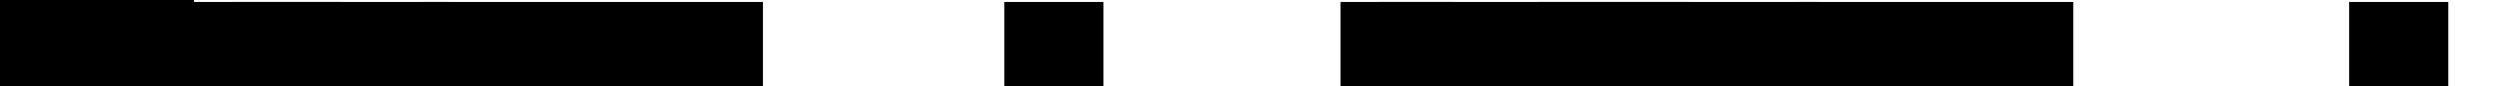 <svg width="580" height="20" xmlns="http://www.w3.org/2000/svg">
 <!-- Created with Method Draw - http://github.com/duopixel/Method-Draw/ -->
 <g>
  <title>background</title>
  <rect fill="none" id="canvas_background" height="22" width="582" y="-1" x="-1"/>
  <g display="none" overflow="visible" y="0" x="0" height="100%" width="100%" id="canvasGrid">
   <rect fill="url(#gridpattern)" stroke-width="0" y="0" x="0" height="100%" width="100%"/>
  </g>
 </g>
 <g>
  <title>Layer 1</title>
  <line stroke="#000" stroke-linecap="undefined" stroke-linejoin="undefined" id="svg_2" y2="10.453" x2="45" y1="10.453" x1="-5" stroke-width="20" fill="none"/>
  <line stroke="#000" stroke-linecap="undefined" stroke-linejoin="undefined" id="svg_5" y2="42.453" x2="344" y1="42.453" x1="109" stroke-width="20" fill="none"/>
  <line stroke="#000" stroke-linecap="undefined" stroke-linejoin="undefined" id="svg_9" y2="10.453" x2="45" y1="10.453" x1="-5" stroke-width="20" fill="none"/>
  <line stroke="#000" stroke-linecap="undefined" stroke-linejoin="undefined" id="svg_10" y2="10.453" x2="45" y1="10.453" x1="-5" stroke-width="20" fill="none"/>
  <line stroke="#000" stroke-linecap="undefined" stroke-linejoin="undefined" id="svg_11" y2="9.453" x2="45" y1="9.453" x1="-5" stroke-width="20" fill="none"/>
  <line stroke="#000" stroke-linecap="undefined" stroke-linejoin="undefined" id="svg_12" y2="10.453" x2="177" y1="10.453" x1="98" stroke-width="20" fill="none"/>
  <line stroke="#000" stroke-linecap="undefined" stroke-linejoin="undefined" id="svg_13" y2="10.453" x2="392" y1="10.453" x1="320" stroke-width="20" fill="none"/>
  <line stroke="#000" stroke-linecap="undefined" stroke-linejoin="undefined" id="svg_14" y2="10.453" x2="337" y1="10.453" x1="311" stroke-width="20" fill="none"/>
  <line stroke="#000" stroke-linecap="undefined" stroke-linejoin="undefined" id="svg_15" y2="10.453" x2="256" y1="10.453" x1="233" stroke-width="20" fill="none"/>
  <line stroke="#000" stroke-linecap="undefined" stroke-linejoin="undefined" id="svg_16" y2="10.453" x2="422" y1="10.453" x1="357" stroke-width="20" fill="none"/>
  <line stroke="#000" stroke-linecap="undefined" stroke-linejoin="undefined" id="svg_17" y2="10.453" x2="104" y1="10.453" x1="54" stroke-width="20" fill="none"/>
  <line stroke="#000" stroke-linecap="undefined" stroke-linejoin="undefined" id="svg_18" y2="9.453" x2="45" y1="9.453" x1="-5" stroke-width="20" fill="none"/>
  <line stroke="#000" stroke-linecap="undefined" stroke-linejoin="undefined" id="svg_19" y2="9.453" x2="45" y1="9.453" x1="-5" stroke-width="20" fill="none"/>
  <line stroke="#000" stroke-linecap="undefined" stroke-linejoin="undefined" id="svg_20" y2="9.453" x2="45" y1="9.453" x1="-5" stroke-width="20" fill="none"/>
  <line stroke="#000" stroke-linecap="undefined" stroke-linejoin="undefined" id="svg_21" y2="9.453" x2="45" y1="9.453" x1="-5" stroke-width="20" fill="none"/>
  <line stroke="#000" stroke-linecap="undefined" stroke-linejoin="undefined" id="svg_22" y2="9.453" x2="45" y1="9.453" x1="-5" stroke-width="20" fill="none"/>
  <line stroke="#000" stroke-linecap="undefined" stroke-linejoin="undefined" id="svg_23" y2="10.453" x2="79" y1="10.453" x1="-5" stroke-width="20" fill="none"/>
  <line stroke="#000" stroke-linecap="undefined" stroke-linejoin="undefined" id="svg_24" y2="10.453" x2="568" y1="10.453" x1="545" stroke-width="20" fill="none"/>
  <line stroke="#000" stroke-linecap="undefined" stroke-linejoin="undefined" id="svg_26" y2="10.453" x2="481" y1="10.453" x1="417" stroke-width="20" fill="none"/>
  <line stroke="#000" stroke-linecap="undefined" stroke-linejoin="undefined" id="svg_27" y2="52.453" x2="479" y1="52.453" x1="429" stroke-width="20" fill="none"/>
 </g>
</svg>
